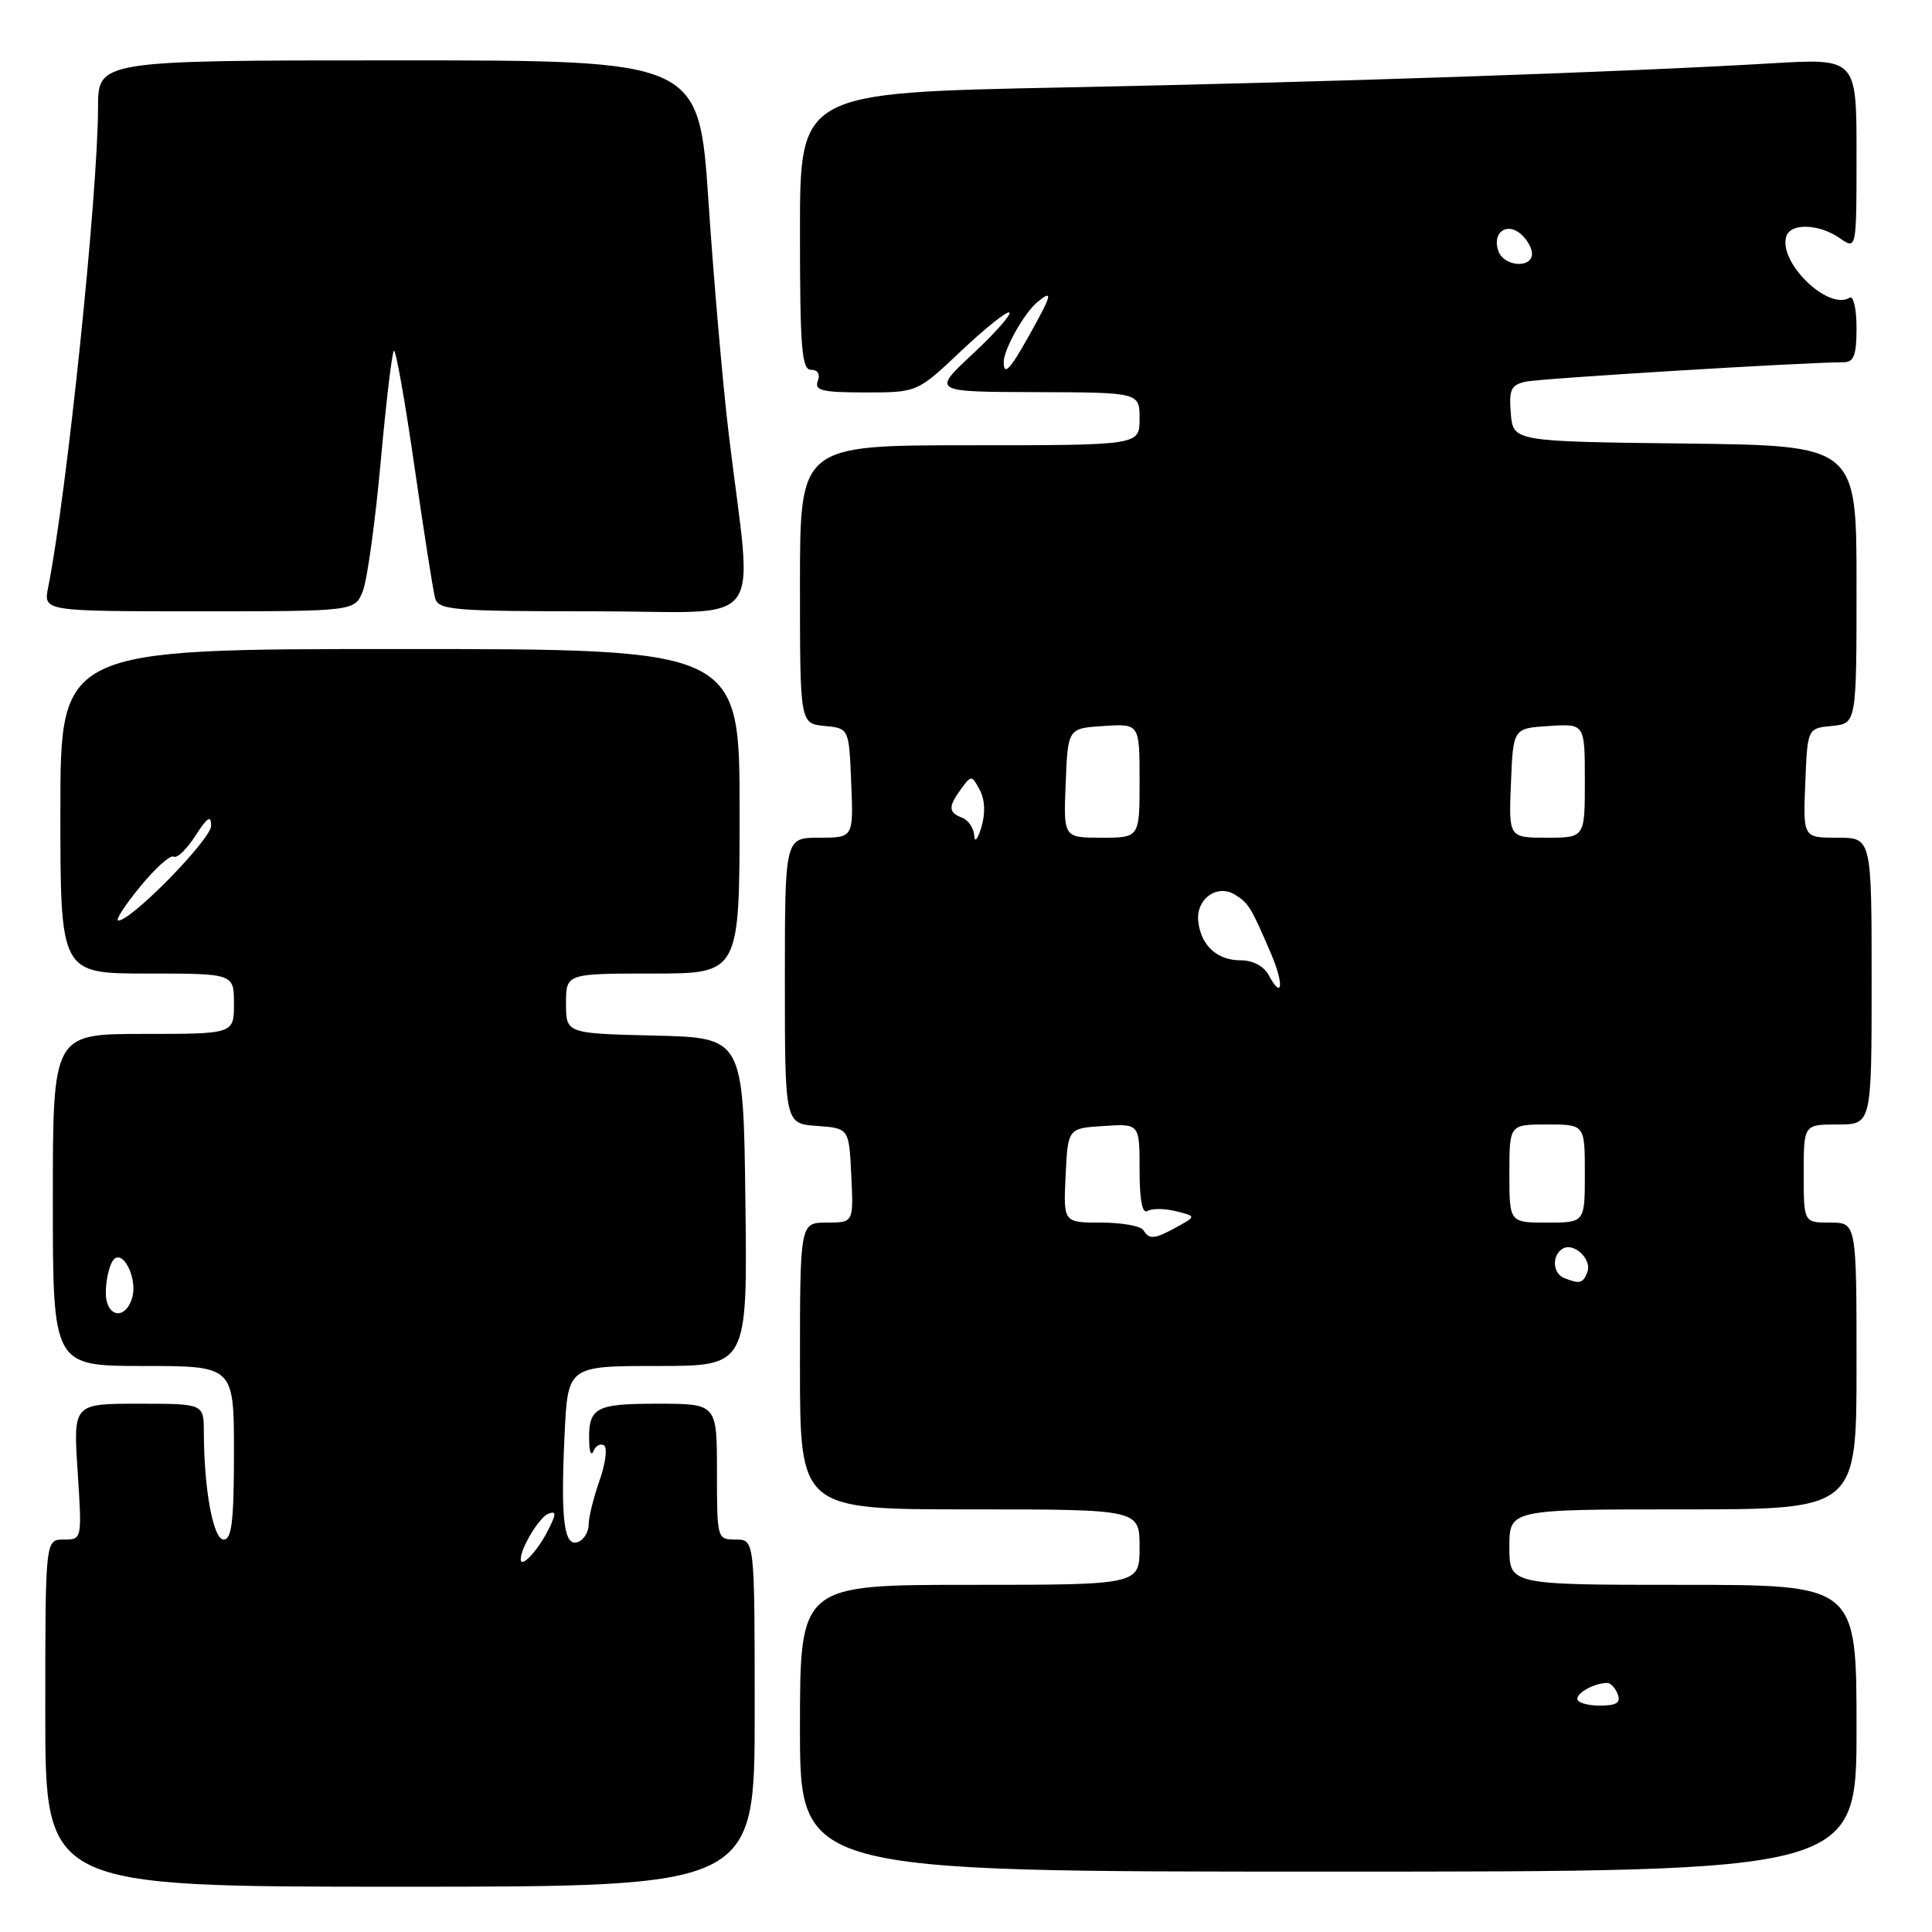 <?xml version="1.0" encoding="UTF-8" standalone="no"?>
<!DOCTYPE svg PUBLIC "-//W3C//DTD SVG 1.1//EN" "http://www.w3.org/Graphics/SVG/1.1/DTD/svg11.dtd" >
<svg xmlns="http://www.w3.org/2000/svg" xmlns:xlink="http://www.w3.org/1999/xlink" version="1.1" viewBox="0 0 256 256">
 <g >
 <path fill="currentColor"
d=" M 100.00 227.00 C 100.00 204.00 100.00 204.00 97.50 204.00 C 95.02 204.00 95.00 203.93 95.00 195.00 C 95.00 186.00 95.00 186.00 87.11 186.00 C 78.74 186.00 77.90 186.49 78.08 191.33 C 78.12 192.52 78.39 192.93 78.66 192.24 C 78.94 191.55 79.56 191.23 80.03 191.52 C 80.51 191.81 80.24 193.90 79.45 196.15 C 78.65 198.41 78.00 201.05 78.00 202.02 C 78.00 202.99 77.37 204.03 76.60 204.32 C 74.73 205.04 74.27 201.42 74.81 190.10 C 75.24 181.00 75.24 181.00 87.14 181.00 C 99.04 181.00 99.04 181.00 98.77 159.25 C 98.50 137.50 98.50 137.50 86.75 137.22 C 75.00 136.94 75.00 136.94 75.00 132.97 C 75.00 129.00 75.00 129.00 86.50 129.00 C 98.00 129.00 98.00 129.00 98.00 107.50 C 98.00 86.00 98.00 86.00 53.00 86.00 C 8.00 86.00 8.00 86.00 8.00 107.50 C 8.00 129.00 8.00 129.00 19.50 129.00 C 31.00 129.00 31.00 129.00 31.00 133.00 C 31.00 137.00 31.00 137.00 19.00 137.00 C 7.00 137.00 7.00 137.00 7.00 159.00 C 7.00 181.00 7.00 181.00 19.00 181.00 C 31.00 181.00 31.00 181.00 31.00 192.50 C 31.00 201.53 30.71 204.00 29.64 204.00 C 28.25 204.00 27.03 197.38 27.01 189.75 C 27.00 186.00 27.00 186.00 18.35 186.00 C 9.70 186.00 9.70 186.00 10.29 195.00 C 10.87 204.00 10.87 204.00 8.44 204.00 C 6.00 204.00 6.00 204.00 6.00 227.00 C 6.00 250.00 6.00 250.00 53.00 250.00 C 100.00 250.00 100.00 250.00 100.00 227.00 Z  M 246.00 229.00 C 246.00 210.00 246.00 210.00 223.00 210.00 C 200.00 210.00 200.00 210.00 200.00 205.00 C 200.00 200.00 200.00 200.00 223.00 200.00 C 246.00 200.00 246.00 200.00 246.00 181.00 C 246.00 162.00 246.00 162.00 242.50 162.00 C 239.00 162.00 239.00 162.00 239.00 155.50 C 239.00 149.00 239.00 149.00 243.50 149.00 C 248.00 149.00 248.00 149.00 248.00 130.00 C 248.00 111.00 248.00 111.00 243.46 111.00 C 238.91 111.00 238.91 111.00 239.21 103.75 C 239.50 96.50 239.50 96.50 242.75 96.19 C 246.00 95.87 246.00 95.87 246.00 77.46 C 246.00 59.04 246.00 59.04 223.25 58.77 C 200.50 58.50 200.50 58.50 200.19 54.78 C 199.93 51.59 200.21 51.00 202.19 50.57 C 204.16 50.14 239.23 48.00 244.28 48.00 C 245.65 48.00 246.00 47.08 246.00 43.44 C 246.00 40.93 245.59 39.14 245.08 39.45 C 242.22 41.22 235.51 34.64 236.72 31.25 C 237.34 29.52 241.10 29.68 243.78 31.56 C 246.00 33.11 246.00 33.11 246.00 20.42 C 246.00 7.73 246.00 7.73 234.75 8.39 C 214.74 9.57 176.33 10.88 140.75 11.59 C 106.00 12.29 106.00 12.29 106.00 30.65 C 106.00 46.12 106.23 49.00 107.47 49.00 C 108.36 49.00 108.71 49.59 108.36 50.50 C 107.88 51.74 108.96 52.00 114.67 52.00 C 121.55 52.00 121.55 52.00 127.40 46.46 C 130.62 43.42 133.48 41.15 133.75 41.42 C 134.02 41.69 131.82 44.16 128.87 46.92 C 123.50 51.92 123.50 51.92 137.25 51.96 C 151.00 52.00 151.00 52.00 151.00 55.50 C 151.00 59.00 151.00 59.00 128.50 59.00 C 106.00 59.00 106.00 59.00 106.00 77.44 C 106.00 95.87 106.00 95.87 109.25 96.19 C 112.50 96.50 112.50 96.50 112.79 103.75 C 113.09 111.00 113.09 111.00 108.54 111.00 C 104.00 111.00 104.00 111.00 104.00 129.94 C 104.00 148.89 104.00 148.89 108.25 149.19 C 112.50 149.50 112.50 149.50 112.80 155.75 C 113.10 162.00 113.10 162.00 109.55 162.00 C 106.00 162.00 106.00 162.00 106.00 181.00 C 106.00 200.00 106.00 200.00 128.50 200.00 C 151.00 200.00 151.00 200.00 151.00 205.00 C 151.00 210.00 151.00 210.00 128.50 210.00 C 106.00 210.00 106.00 210.00 106.00 229.00 C 106.00 248.00 106.00 248.00 176.00 248.00 C 246.00 248.00 246.00 248.00 246.00 229.00 Z  M 48.10 78.25 C 48.67 76.74 49.73 69.07 50.44 61.22 C 51.15 53.36 51.94 46.73 52.19 46.48 C 52.44 46.22 53.66 53.10 54.91 61.76 C 56.15 70.42 57.39 78.29 57.65 79.25 C 58.09 80.84 59.97 81.00 78.71 81.00 C 102.07 81.00 99.74 84.05 96.56 57.50 C 95.77 50.90 94.57 37.06 93.88 26.75 C 92.63 8.00 92.63 8.00 52.81 8.00 C 13.00 8.00 13.00 8.00 12.99 14.25 C 12.97 25.78 8.84 65.57 6.38 77.84 C 5.75 81.00 5.75 81.00 26.40 81.00 C 47.05 81.00 47.05 81.00 48.10 78.25 Z  M 69.00 206.61 C 69.00 205.10 71.46 201.04 72.65 200.58 C 73.76 200.15 73.74 200.60 72.52 202.96 C 71.14 205.62 69.00 207.84 69.00 206.61 Z  M 14.02 171.25 C 14.02 169.74 14.43 167.88 14.91 167.11 C 16.14 165.17 18.33 169.37 17.49 172.04 C 16.53 175.05 14.00 174.47 14.02 171.25 Z  M 18.55 117.51 C 20.57 115.04 22.58 113.24 23.01 113.51 C 23.45 113.78 24.74 112.54 25.89 110.75 C 27.47 108.28 27.97 107.96 27.98 109.40 C 28.00 111.18 17.47 121.95 15.68 121.98 C 15.23 121.99 16.52 119.98 18.55 117.51 Z  M 209.00 225.11 C 209.00 224.24 211.34 223.00 212.97 223.00 C 213.42 223.00 214.05 223.68 214.36 224.50 C 214.79 225.63 214.20 226.00 211.97 226.00 C 210.34 226.00 209.00 225.60 209.00 225.11 Z  M 207.25 169.34 C 205.73 168.73 205.61 166.36 207.04 165.47 C 208.53 164.55 210.99 166.87 210.33 168.57 C 209.76 170.06 209.32 170.17 207.25 169.34 Z  M 151.50 163.00 C 151.16 162.45 148.64 162.00 145.89 162.00 C 140.90 162.00 140.90 162.00 141.20 155.75 C 141.50 149.50 141.50 149.50 146.25 149.20 C 151.00 148.89 151.00 148.89 151.00 155.00 C 151.00 159.04 151.36 160.90 152.06 160.46 C 152.64 160.11 154.33 160.12 155.81 160.49 C 158.50 161.16 158.50 161.16 156.00 162.55 C 152.97 164.22 152.30 164.29 151.50 163.00 Z  M 200.00 155.50 C 200.00 149.00 200.00 149.00 205.00 149.00 C 210.00 149.00 210.00 149.00 210.00 155.50 C 210.00 162.00 210.00 162.00 205.00 162.00 C 200.00 162.00 200.00 162.00 200.00 155.50 Z  M 168.11 129.21 C 167.48 128.03 166.02 127.25 164.44 127.25 C 161.29 127.25 159.16 125.33 158.78 122.14 C 158.42 119.13 161.28 117.06 163.68 118.57 C 165.46 119.69 165.77 120.21 168.42 126.37 C 170.16 130.43 169.93 132.60 168.11 129.21 Z  M 129.09 110.72 C 129.04 109.74 128.32 108.68 127.50 108.36 C 125.65 107.65 125.62 106.90 127.37 104.51 C 128.70 102.69 128.77 102.70 129.82 104.67 C 130.51 105.96 130.59 107.76 130.04 109.60 C 129.55 111.23 129.13 111.72 129.09 110.72 Z  M 141.21 103.75 C 141.50 96.50 141.50 96.50 146.25 96.20 C 151.00 95.89 151.00 95.89 151.00 103.45 C 151.00 111.00 151.00 111.00 145.96 111.00 C 140.91 111.00 140.91 111.00 141.21 103.75 Z  M 200.21 103.75 C 200.50 96.50 200.50 96.50 205.25 96.20 C 210.00 95.89 210.00 95.89 210.00 103.45 C 210.00 111.00 210.00 111.00 204.96 111.00 C 199.91 111.00 199.91 111.00 200.21 103.75 Z  M 133.00 47.95 C 133.00 46.31 135.70 41.49 137.43 40.05 C 139.59 38.27 139.41 39.01 136.41 44.37 C 133.81 49.03 133.00 49.88 133.00 47.95 Z  M 198.57 33.33 C 197.65 30.93 199.55 29.38 201.46 30.96 C 202.31 31.67 203.00 32.86 203.00 33.62 C 203.00 35.58 199.34 35.34 198.57 33.33 Z "/>
</g>
</svg>